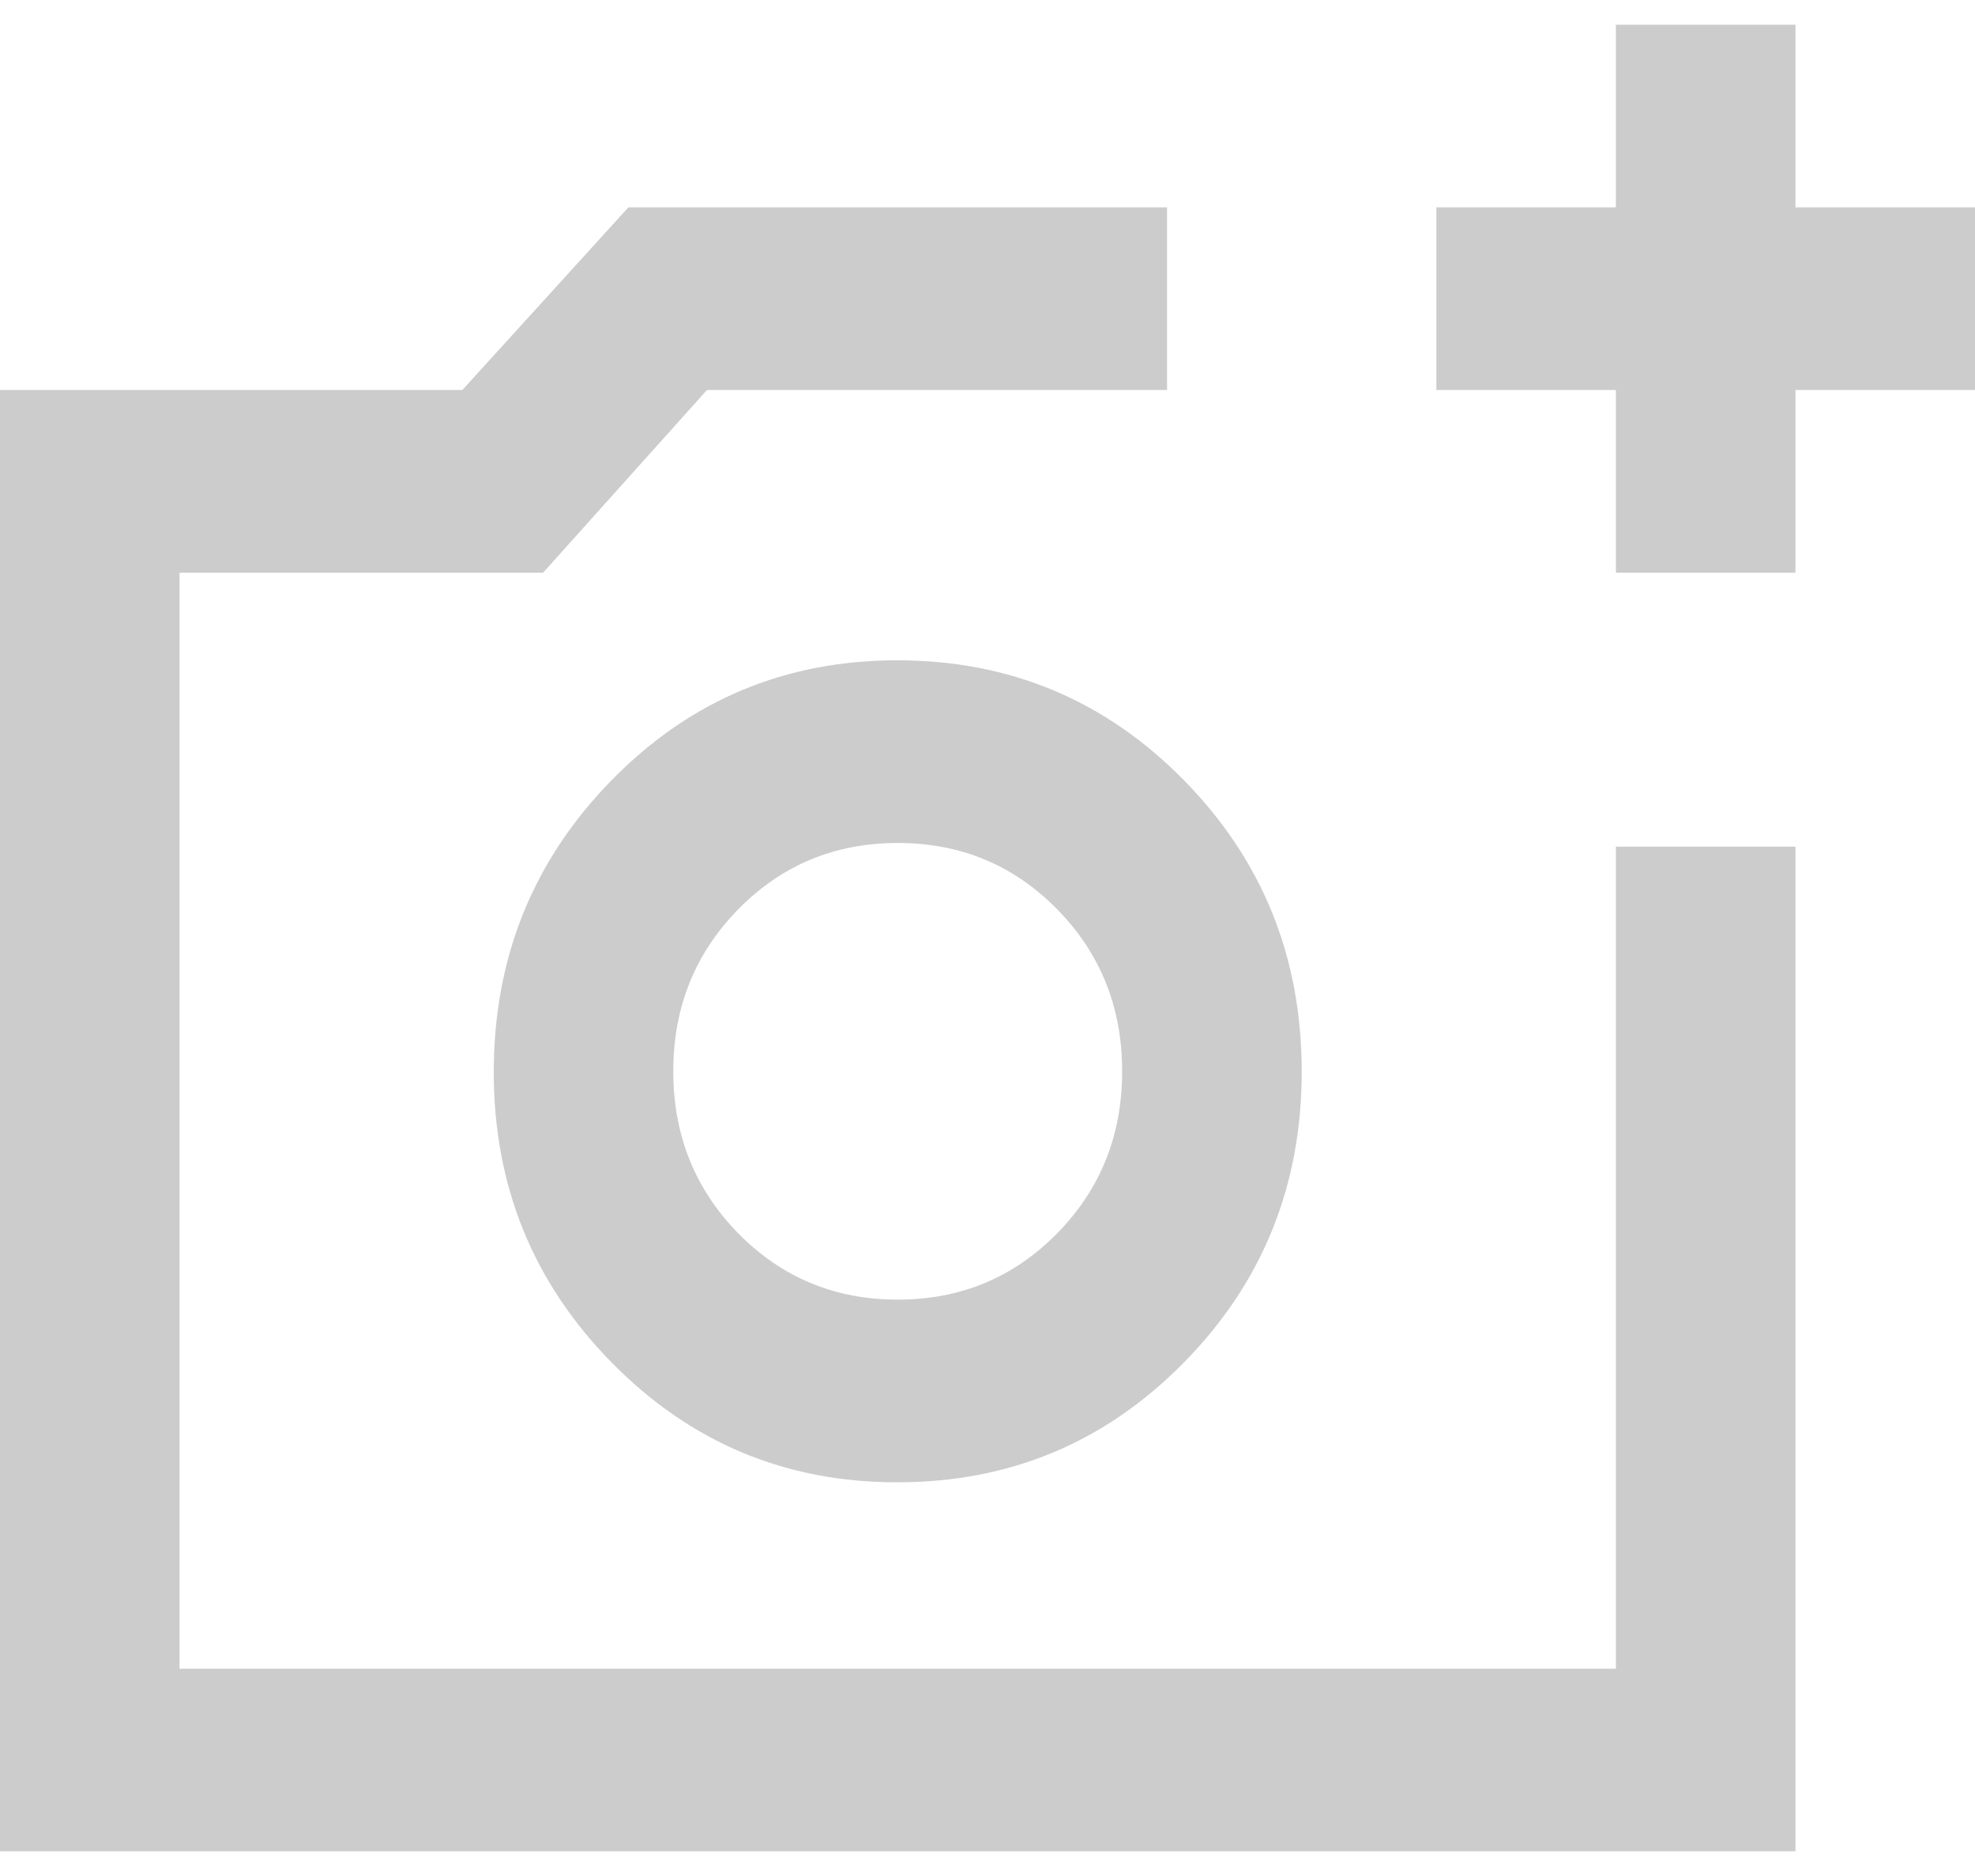 <svg width="40" height="38" viewBox="0 0 40 38" fill="none" xmlns="http://www.w3.org/2000/svg">
<path d="M0 37.5V7.9H9.364L12.727 4.2H23.636V7.9H14.318L11 11.6H3.636V33.8H32.727V17.15H36.364V37.5H0ZM32.727 11.6V7.9H29.091V4.2H32.727V0.5H36.364V4.2H40V7.9H36.364V11.6H32.727ZM18.182 30.025C20.454 30.025 22.387 29.216 23.978 27.598C25.57 25.98 26.365 24.014 26.364 21.7C26.362 19.386 25.567 17.421 23.978 15.804C22.389 14.187 20.457 13.377 18.182 13.375C15.907 13.373 13.975 14.182 12.387 15.804C10.799 17.426 10.004 19.391 10 21.7C9.996 24.009 10.792 25.975 12.387 27.598C13.982 29.221 15.914 30.03 18.182 30.025ZM18.182 26.325C16.909 26.325 15.833 25.878 14.954 24.984C14.076 24.09 13.636 22.995 13.636 21.7C13.636 20.405 14.076 19.31 14.954 18.416C15.833 17.522 16.909 17.075 18.182 17.075C19.454 17.075 20.53 17.522 21.409 18.416C22.288 19.31 22.727 20.405 22.727 21.7C22.727 22.995 22.288 24.09 21.409 24.984C20.53 25.878 19.454 26.325 18.182 26.325Z" fill="#CCCCCC"/>
</svg>

